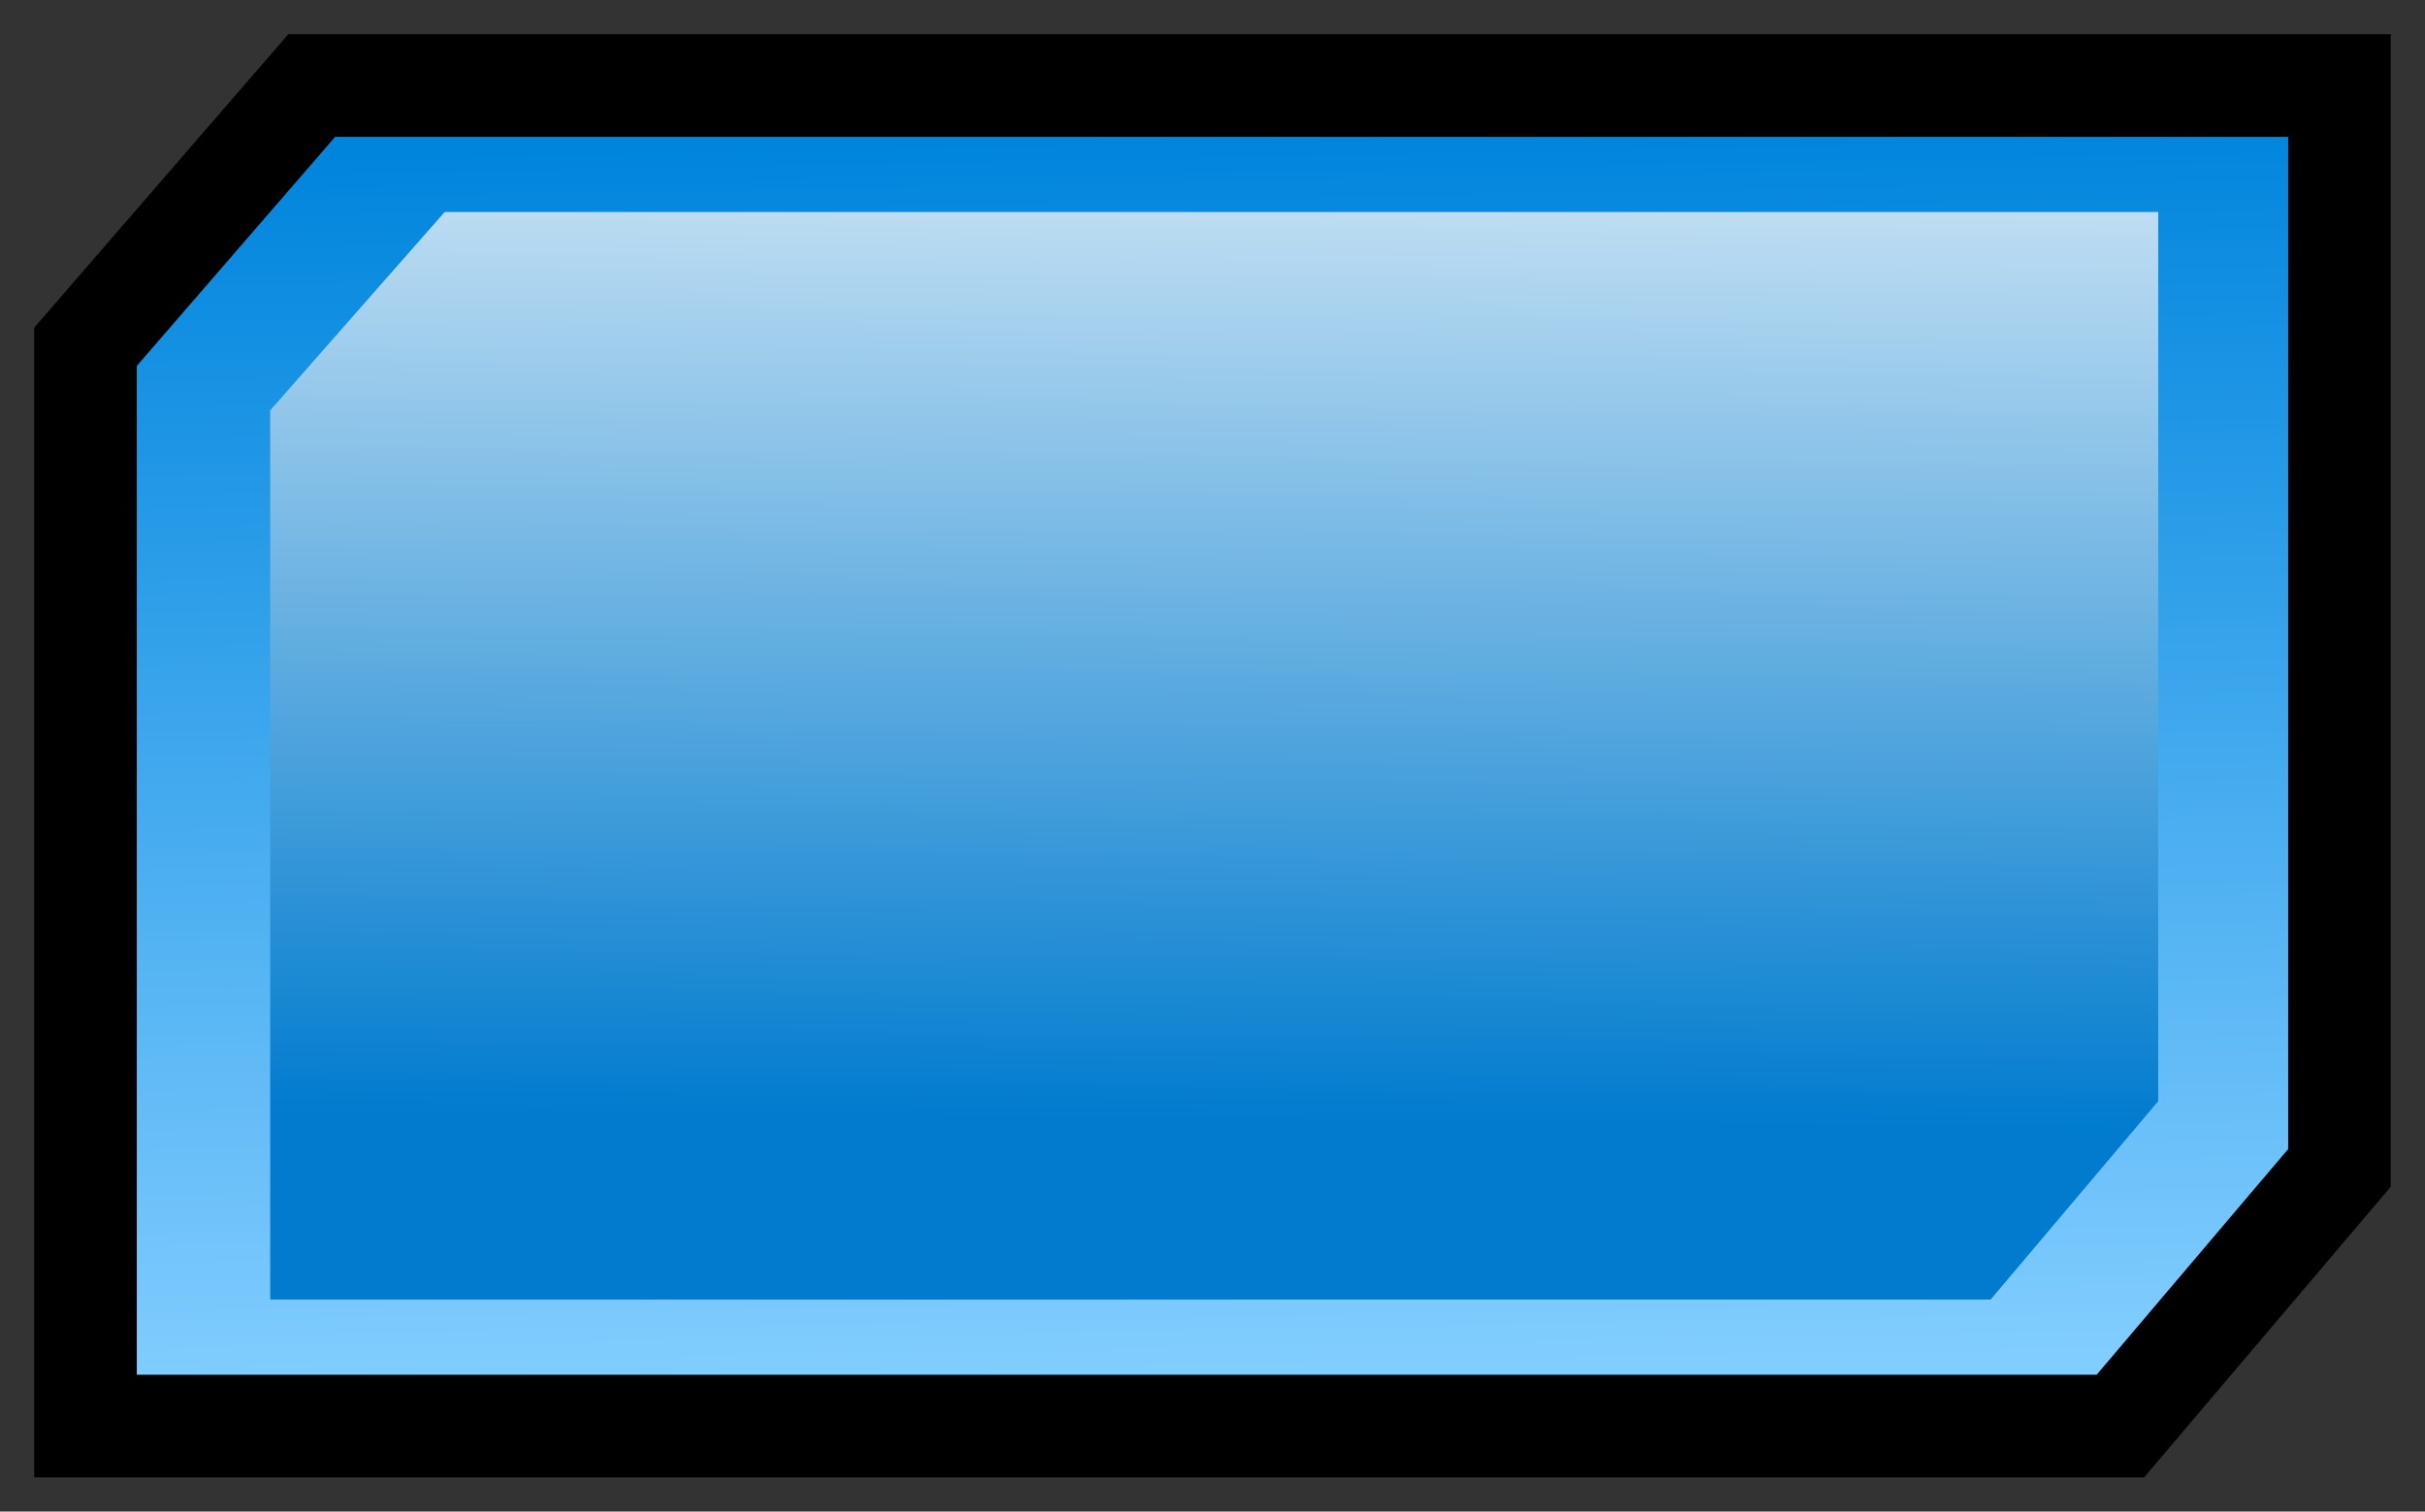 <?xml version="1.0" encoding="UTF-8" standalone="no"?>
<svg xmlns:xlink="http://www.w3.org/1999/xlink" height="22.1px" width="35.45px" xmlns="http://www.w3.org/2000/svg">
  <rect width="100%" height="100%" fill="#333333" stroke="none"/>
  <g transform="matrix(1.0, 0.0, 0.0, 1.0, 0.2, 1.85)">
    <path d="M33.25 0.15 L4.7 0.15 1.8 3.5 1.8 18.25 30.45 18.25 33.25 14.95 33.25 0.15 Z" fill="none" stroke="#000000" stroke-linecap="square" stroke-linejoin="miter" stroke-width="3.0"/>
    <path d="M30.45 18.25 L1.8 18.25 1.8 3.5 4.7 0.15 33.25 0.15 33.25 14.95 30.45 18.25" fill="url(#gradient0)" fill-rule="evenodd" stroke="none"/>
    <path d="M28.9 17.15 L3.75 17.15 3.75 4.15 6.3 1.25 31.35 1.25 31.35 14.25 28.9 17.15" fill="url(#gradient1)" fill-rule="evenodd" stroke="none"/>
  </g>
  <defs>
    <linearGradient gradientTransform="matrix(2.0E-4, 0.011, -0.011, 2.0E-4, 17.6, 9.2)" gradientUnits="userSpaceOnUse" id="gradient0" spreadMethod="pad" x1="-819.2" x2="819.2">
      <stop offset="0.0" stop-color="#0085dd"/>
      <stop offset="1.0" stop-color="#82cdff"/>
    </linearGradient>
    <linearGradient gradientTransform="matrix(1.0E-4, -0.011, 0.01, 1.0E-4, 17.95, 5.55)" gradientUnits="userSpaceOnUse" id="gradient1" spreadMethod="pad" x1="-819.2" x2="819.2">
      <stop offset="0.0" stop-color="#007bce"/>
      <stop offset="1.0" stop-color="#ffffff"/>
    </linearGradient>
  </defs>
</svg>

